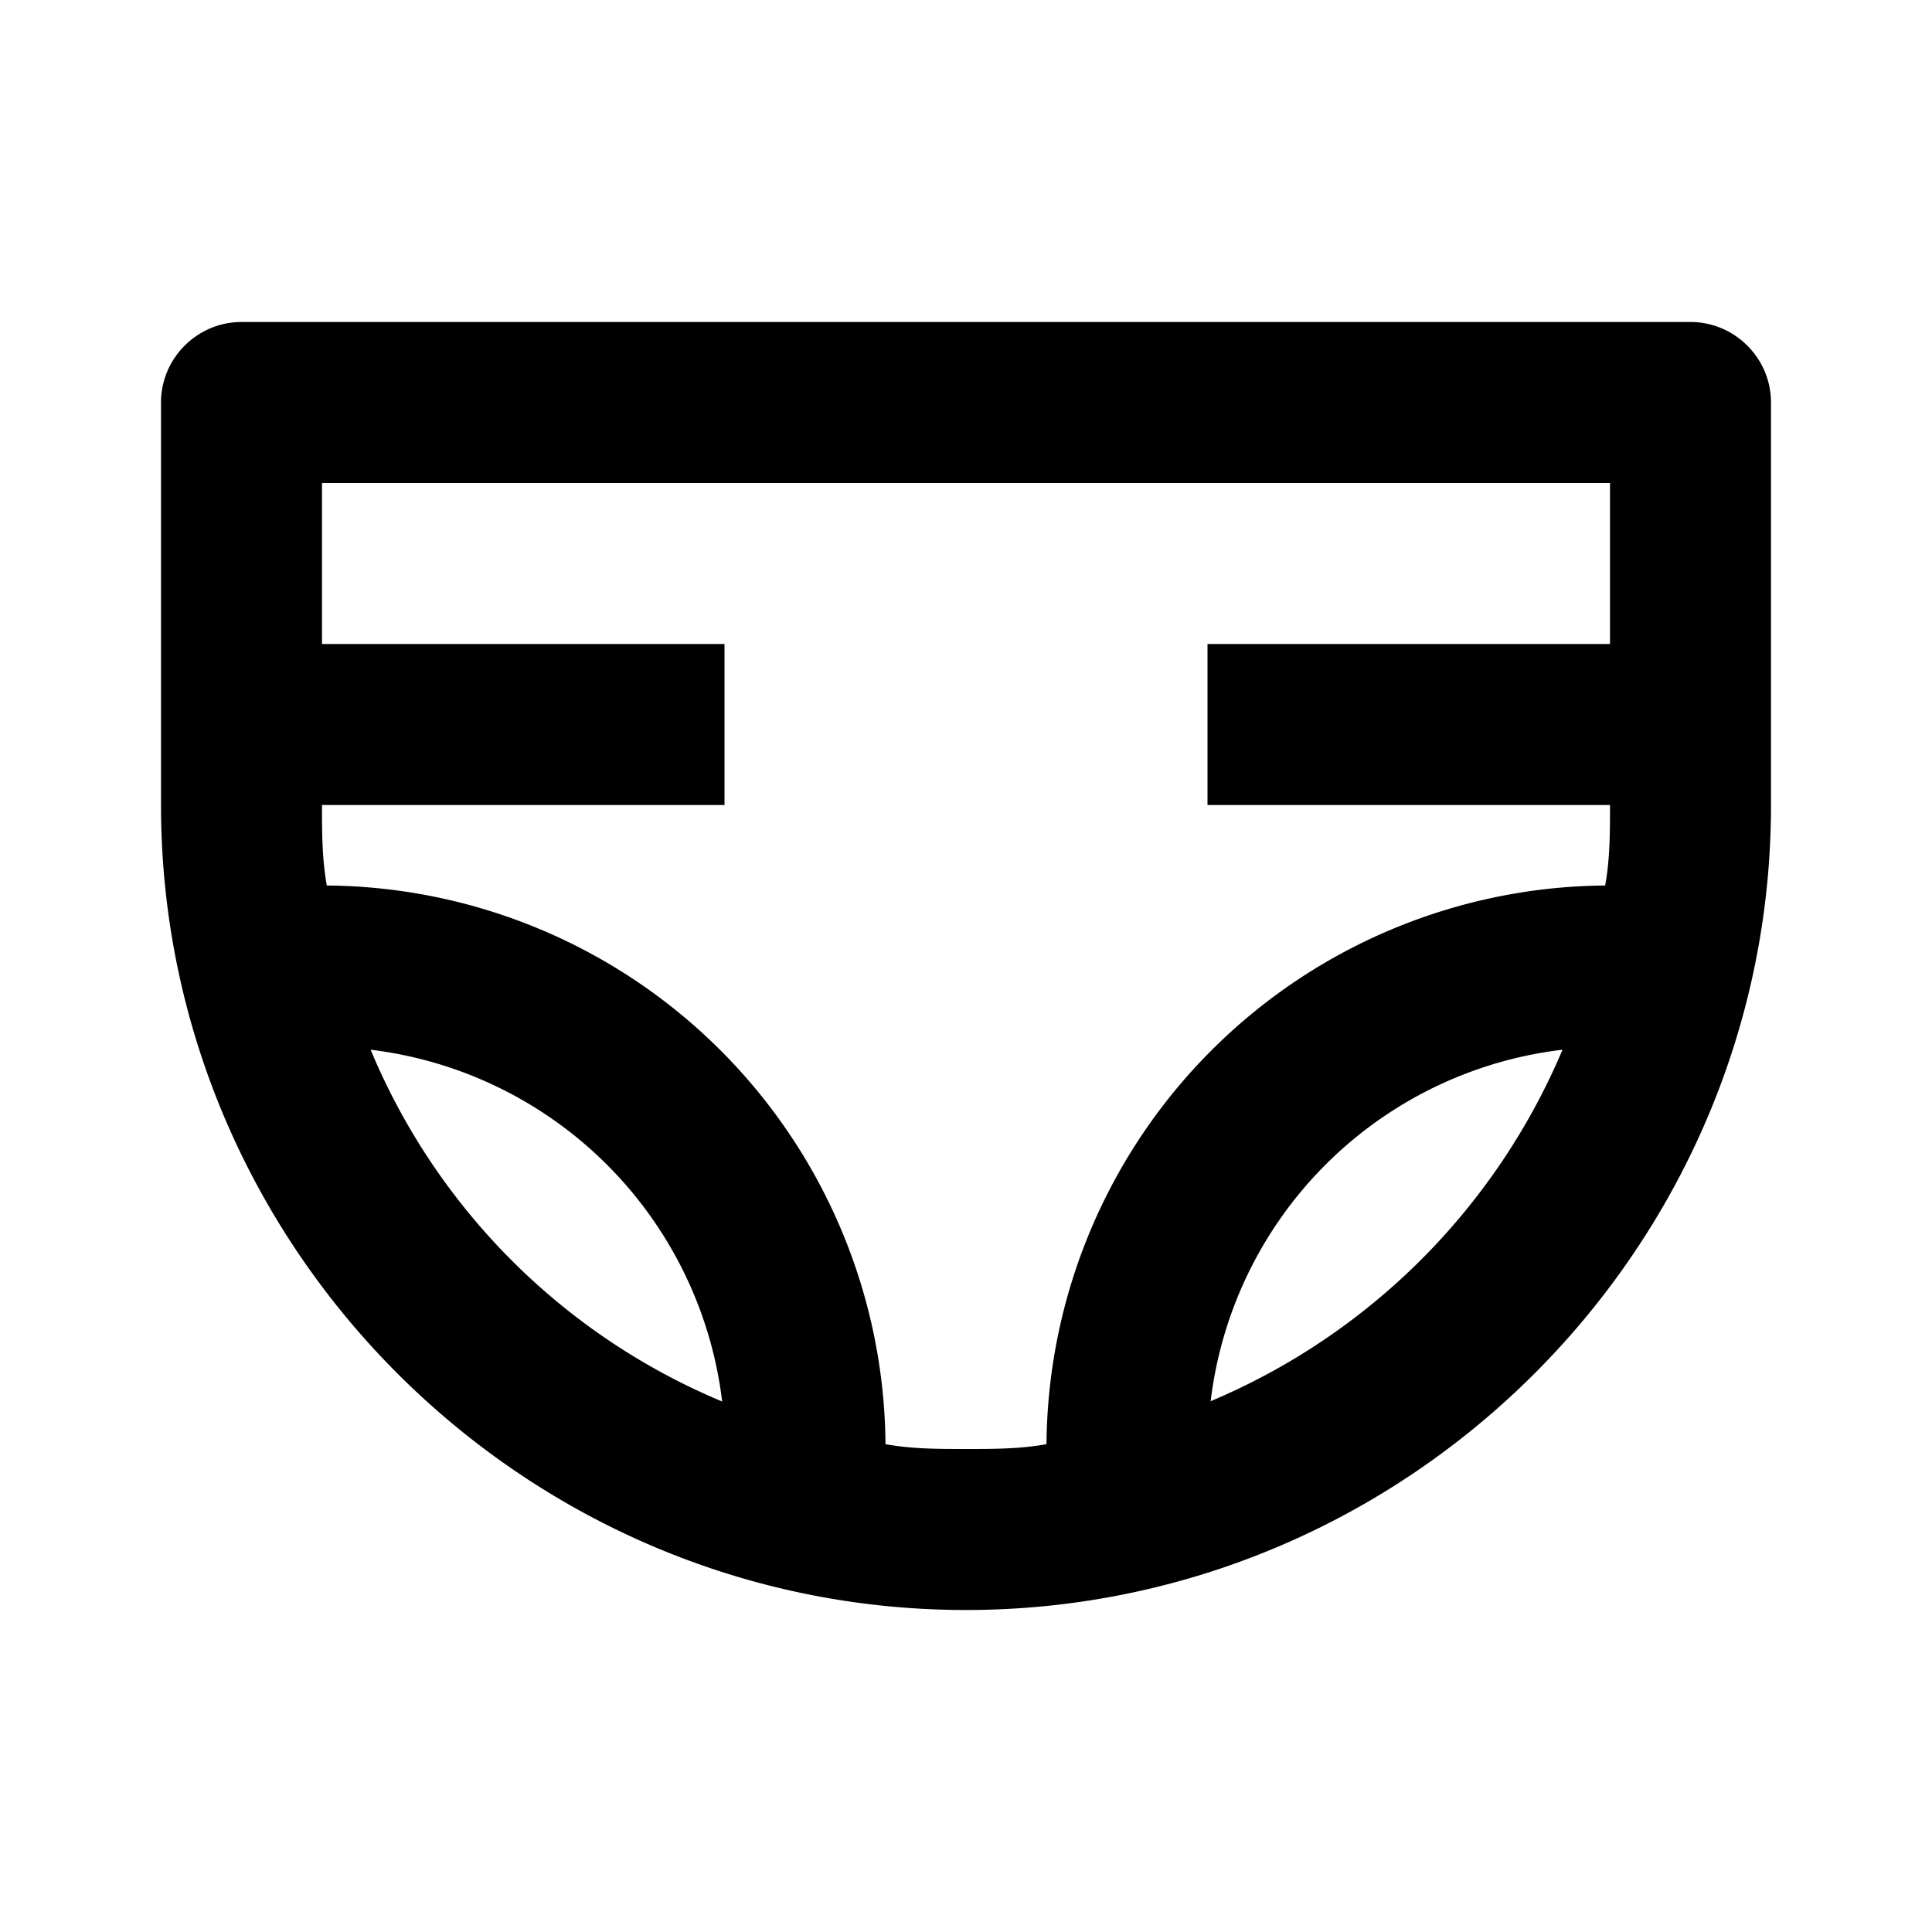 <svg xmlns="http://www.w3.org/2000/svg" viewBox="0 0 24 24"><path d="M3 4c-.55 0-1 .45-1 1v5c0 5.5 4.5 10 10 10s10-4.5 10-10V5c0-.55-.45-1-1-1zm1 2h16v2h-5v2h5c0 .34 0 .67-.06 1A6.995 6.995 0 0 0 13 17.94c-.33.06-.66.06-1 .06s-.67 0-1-.06A6.995 6.995 0 0 0 4.06 11C4 10.67 4 10.34 4 10h5V8H4zm.604 7.04a5.005 5.005 0 0 1 4.367 4.37 8.12 8.12 0 0 1-4.367-4.37zm14.806 0a8.2 8.2 0 0 1-4.38 4.37l.01-.01a4.994 4.994 0 0 1 4.37-4.36z"/></svg>